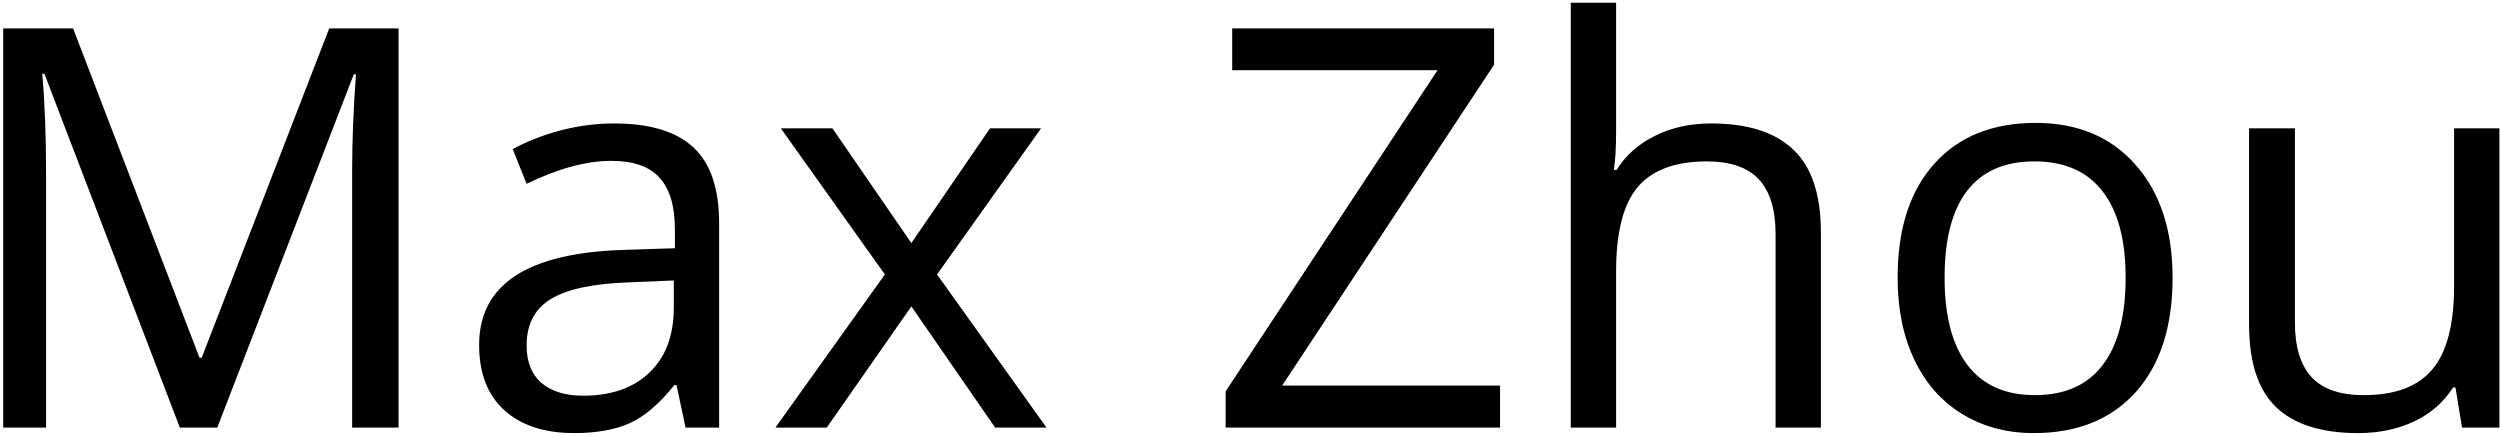 <svg width="532" height="93" viewBox="0 0 532 93" fill="none" xmlns="http://www.w3.org/2000/svg">
<path d="M38.273 91L9.453 15.695H8.988C9.531 21.661 9.802 28.75 9.802 36.962V91H0.679V6.05H15.554L42.457 76.125H42.922L70.057 6.05H84.816V91H74.938V36.265C74.938 29.989 75.209 23.172 75.751 15.812H75.287L46.234 91H38.273ZM145.885 91L143.967 81.936H143.502C140.326 85.925 137.15 88.637 133.973 90.07C130.835 91.465 126.904 92.162 122.178 92.162C115.864 92.162 110.905 90.535 107.303 87.281C103.739 84.027 101.957 79.398 101.957 73.394C101.957 60.533 112.242 53.793 132.811 53.173L143.619 52.825V48.873C143.619 43.877 142.534 40.197 140.365 37.834C138.234 35.432 134.806 34.231 130.08 34.231C124.773 34.231 118.769 35.858 112.067 39.112L109.104 31.732C112.242 30.028 115.67 28.692 119.389 27.723C123.146 26.755 126.904 26.27 130.661 26.27C138.254 26.27 143.87 27.956 147.512 31.326C151.192 34.696 153.032 40.1 153.032 47.537V91H145.885ZM124.095 84.202C130.099 84.202 134.806 82.555 138.215 79.263C141.662 75.97 143.386 71.36 143.386 65.434V59.681L133.741 60.088C126.071 60.359 120.531 61.56 117.123 63.69C113.752 65.782 112.067 69.055 112.067 73.51C112.067 76.997 113.113 79.65 115.205 81.471C117.336 83.291 120.299 84.202 124.095 84.202ZM188.302 58.403L166.164 27.316H177.146L193.938 51.721L210.672 27.316H221.538L199.4 58.403L222.7 91H211.776L193.938 65.201L175.925 91H165.001L188.302 58.403ZM319.213 91H260.817V83.272L305.907 14.94H262.212V6.05H317.935V13.778L272.845 82.052H319.213V91ZM377.842 91V49.803C377.842 44.612 376.66 40.739 374.297 38.182C371.934 35.626 368.235 34.347 363.199 34.347C356.498 34.347 351.597 36.168 348.499 39.809C345.438 43.45 343.908 49.416 343.908 57.706V91H334.263V0.588H343.908V27.956C343.908 31.248 343.753 33.979 343.443 36.148H344.024C345.923 33.088 348.615 30.686 352.101 28.943C355.626 27.162 359.635 26.27 364.129 26.27C371.915 26.27 377.745 28.13 381.619 31.849C385.531 35.529 387.487 41.397 387.487 49.455V91H377.842ZM462.327 59.1C462.327 69.482 459.712 77.597 454.483 83.446C449.253 89.257 442.029 92.162 432.81 92.162C427.115 92.162 422.06 90.826 417.644 88.153C413.228 85.48 409.819 81.645 407.417 76.648C405.016 71.651 403.815 65.802 403.815 59.1C403.815 48.719 406.41 40.642 411.601 34.87C416.792 29.06 423.997 26.154 433.216 26.154C442.126 26.154 449.195 29.118 454.425 35.044C459.693 40.971 462.327 48.99 462.327 59.1ZM413.809 59.1C413.809 67.235 415.436 73.433 418.69 77.694C421.944 81.955 426.728 84.085 433.042 84.085C439.356 84.085 444.14 81.974 447.394 77.752C450.687 73.491 452.333 67.274 452.333 59.1C452.333 51.004 450.687 44.864 447.394 40.681C444.14 36.458 439.317 34.347 432.926 34.347C426.612 34.347 421.847 36.42 418.632 40.565C415.417 44.709 413.809 50.888 413.809 59.1ZM488.358 27.316V68.629C488.358 73.82 489.54 77.694 491.903 80.251C494.266 82.807 497.965 84.085 503.001 84.085C509.664 84.085 514.525 82.265 517.585 78.624C520.684 74.982 522.234 69.036 522.234 60.785V27.316H531.879V91H523.919L522.524 82.459H522.001C520.026 85.596 517.276 87.998 513.75 89.664C510.264 91.329 506.274 92.162 501.781 92.162C494.033 92.162 488.223 90.322 484.349 86.642C480.514 82.962 478.597 77.074 478.597 68.978V27.316H488.358Z" fill="black"/>
</svg>
